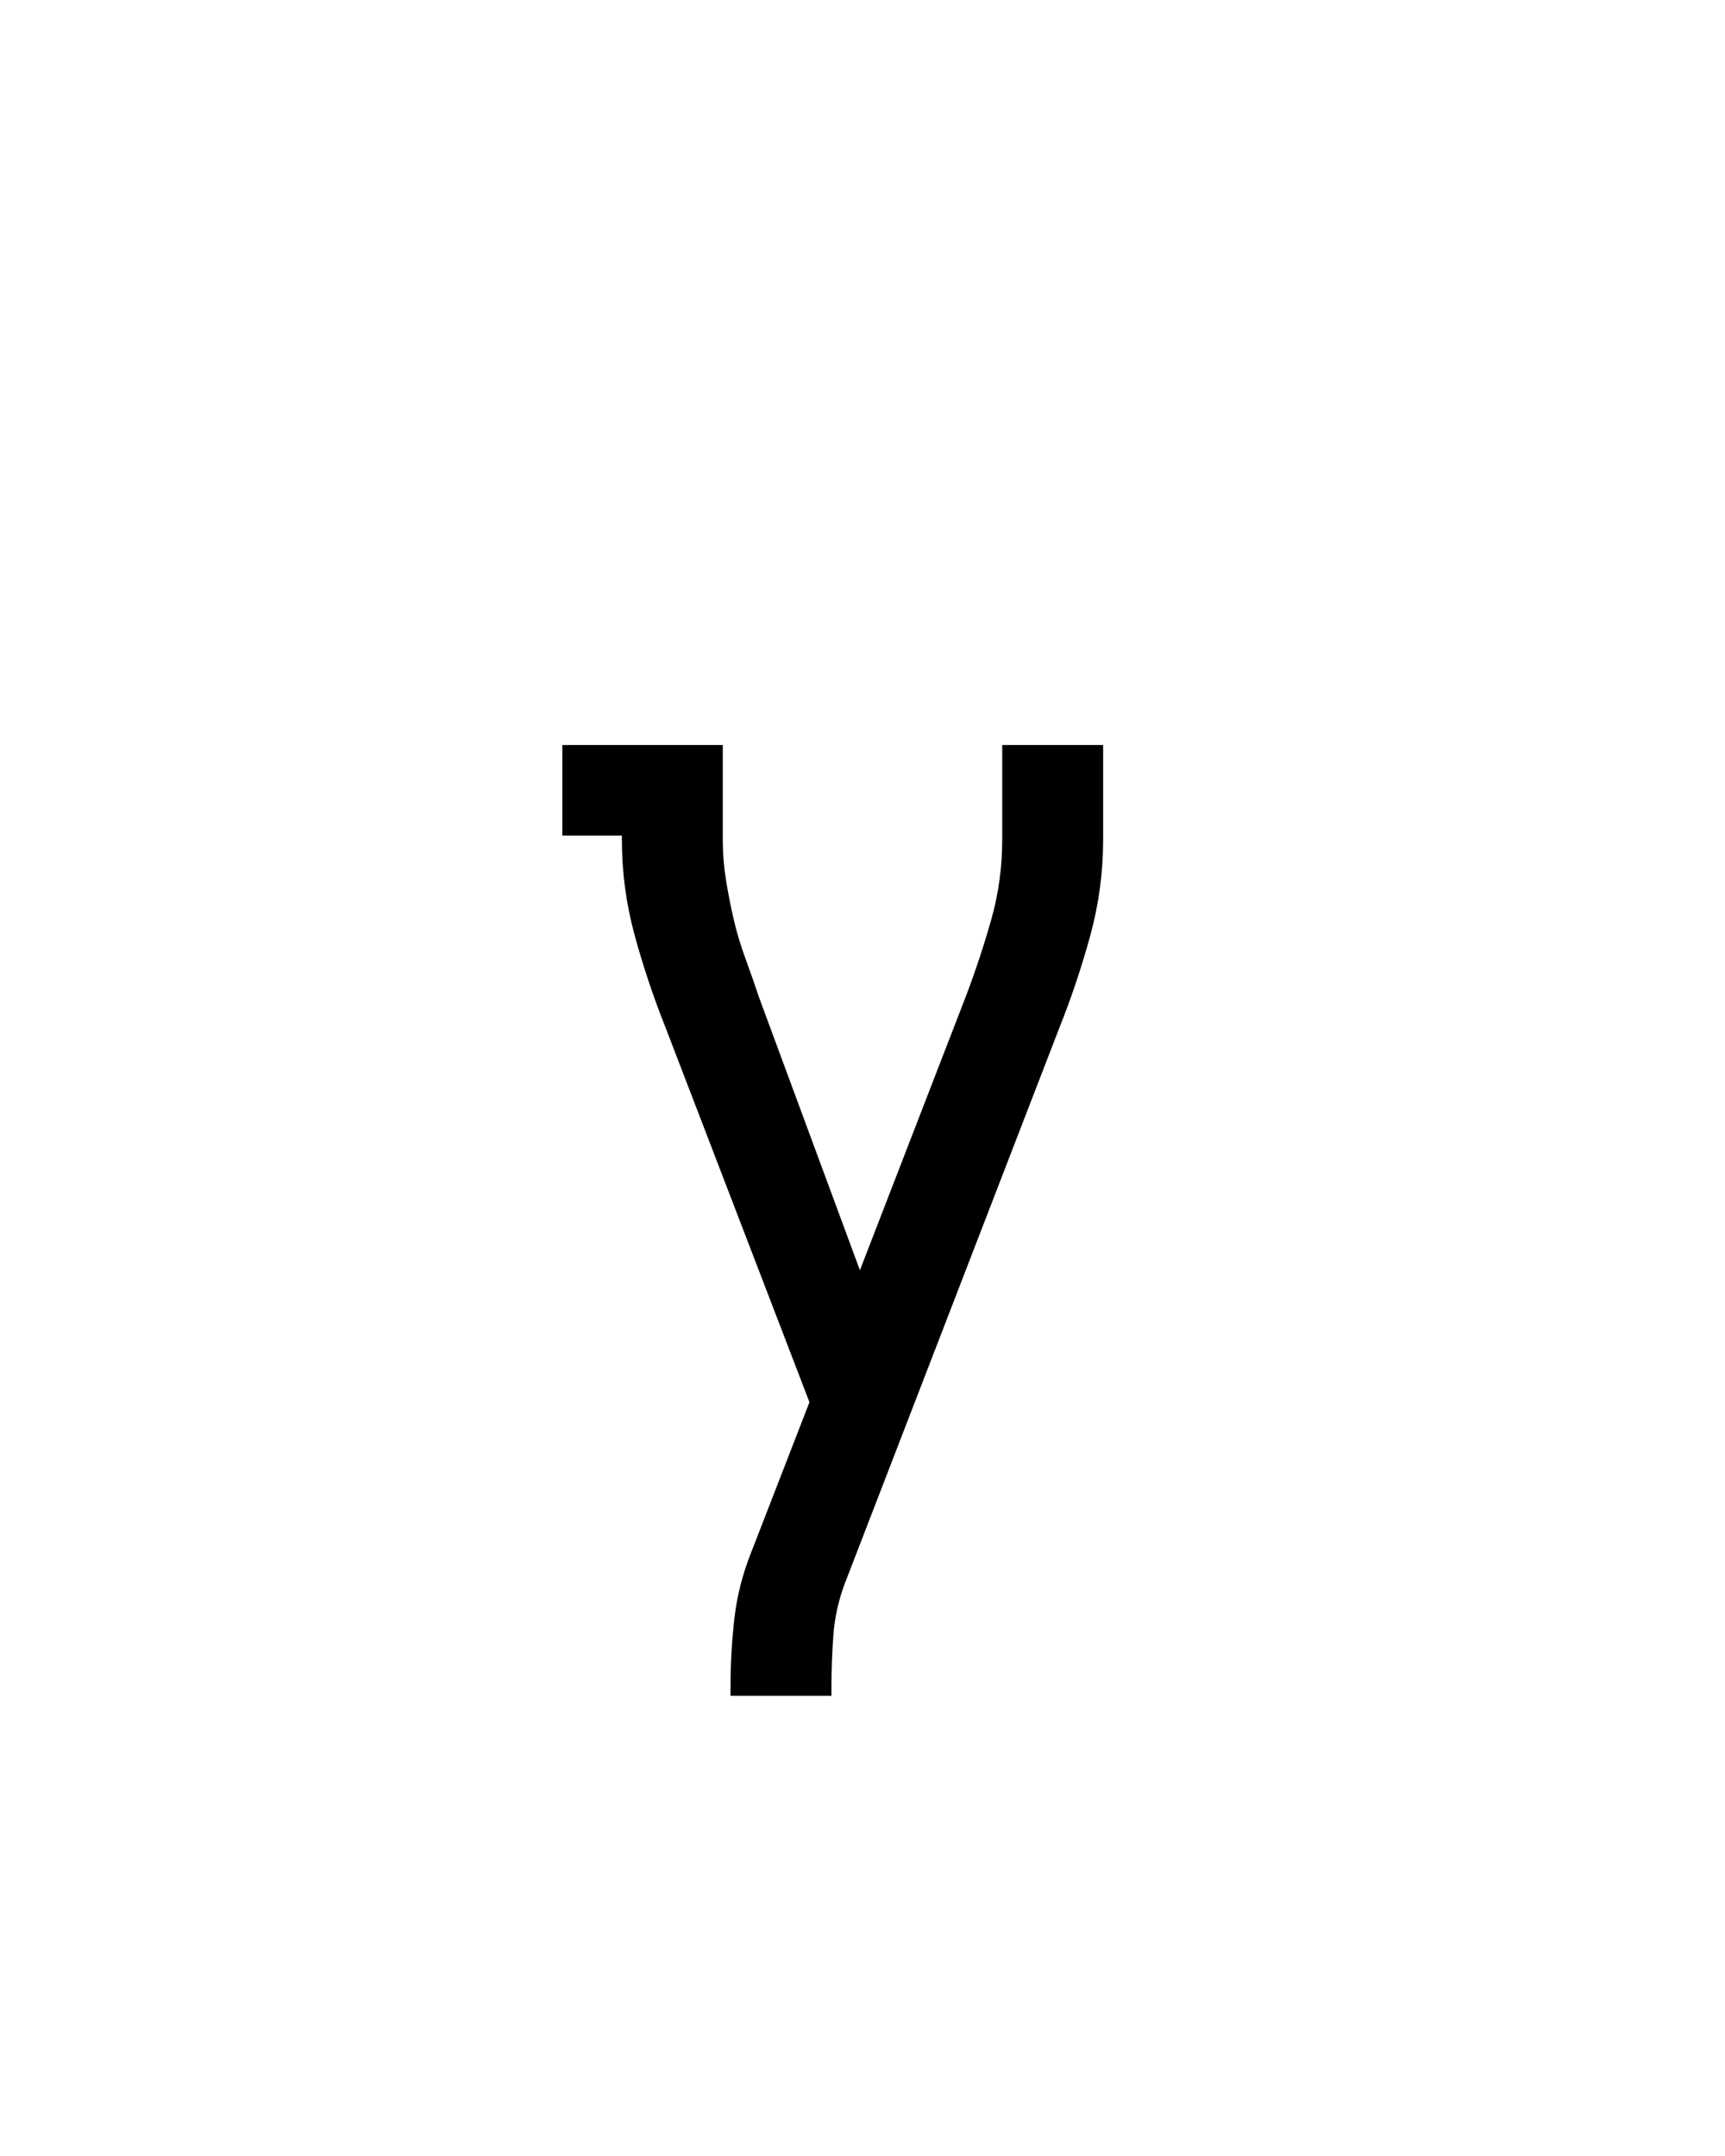 <svg xmlns="http://www.w3.org/2000/svg" height="160" viewBox="0 0 128 160" width="128"><defs><path d="M 148 215 L 148 208 C 148 190 149 172.333 151 155 C 153 137.667 157.333 120.667 164 104 L 209 -12 L 98 -301 C 88.667 -324.333 80.667 -348.167 74 -372.5 C 67.333 -396.833 64 -421.667 64 -447 L 64 -450 L 18 -450 L 18 -520 L 142 -520 L 142 -447 C 142 -436.333 142.833 -425.833 144.5 -415.5 C 146.167 -405.167 148.167 -395 150.5 -385 C 152.833 -375 155.833 -365 159.5 -355 C 163.167 -345 166.667 -335 170 -325 L 248 -114 L 330 -326 C 337.333 -345.333 343.833 -365 349.5 -385 C 355.167 -405 358 -425.667 358 -447 L 358 -520 L 436 -520 L 436 -447 C 436 -421.667 432.667 -396.833 426 -372.5 C 419.333 -348.167 411.333 -324.333 402 -301 L 236 129 C 231.333 141.667 228.5 154.667 227.5 168 C 226.5 181.333 226 194.667 226 208 L 226 215 Z " id="path1"/></defs><g><g fill="#000000" transform="translate(40 105.21) rotate(0)"><use href="#path1" transform="translate(0 0) scale(0.096)"/></g></g></svg>
